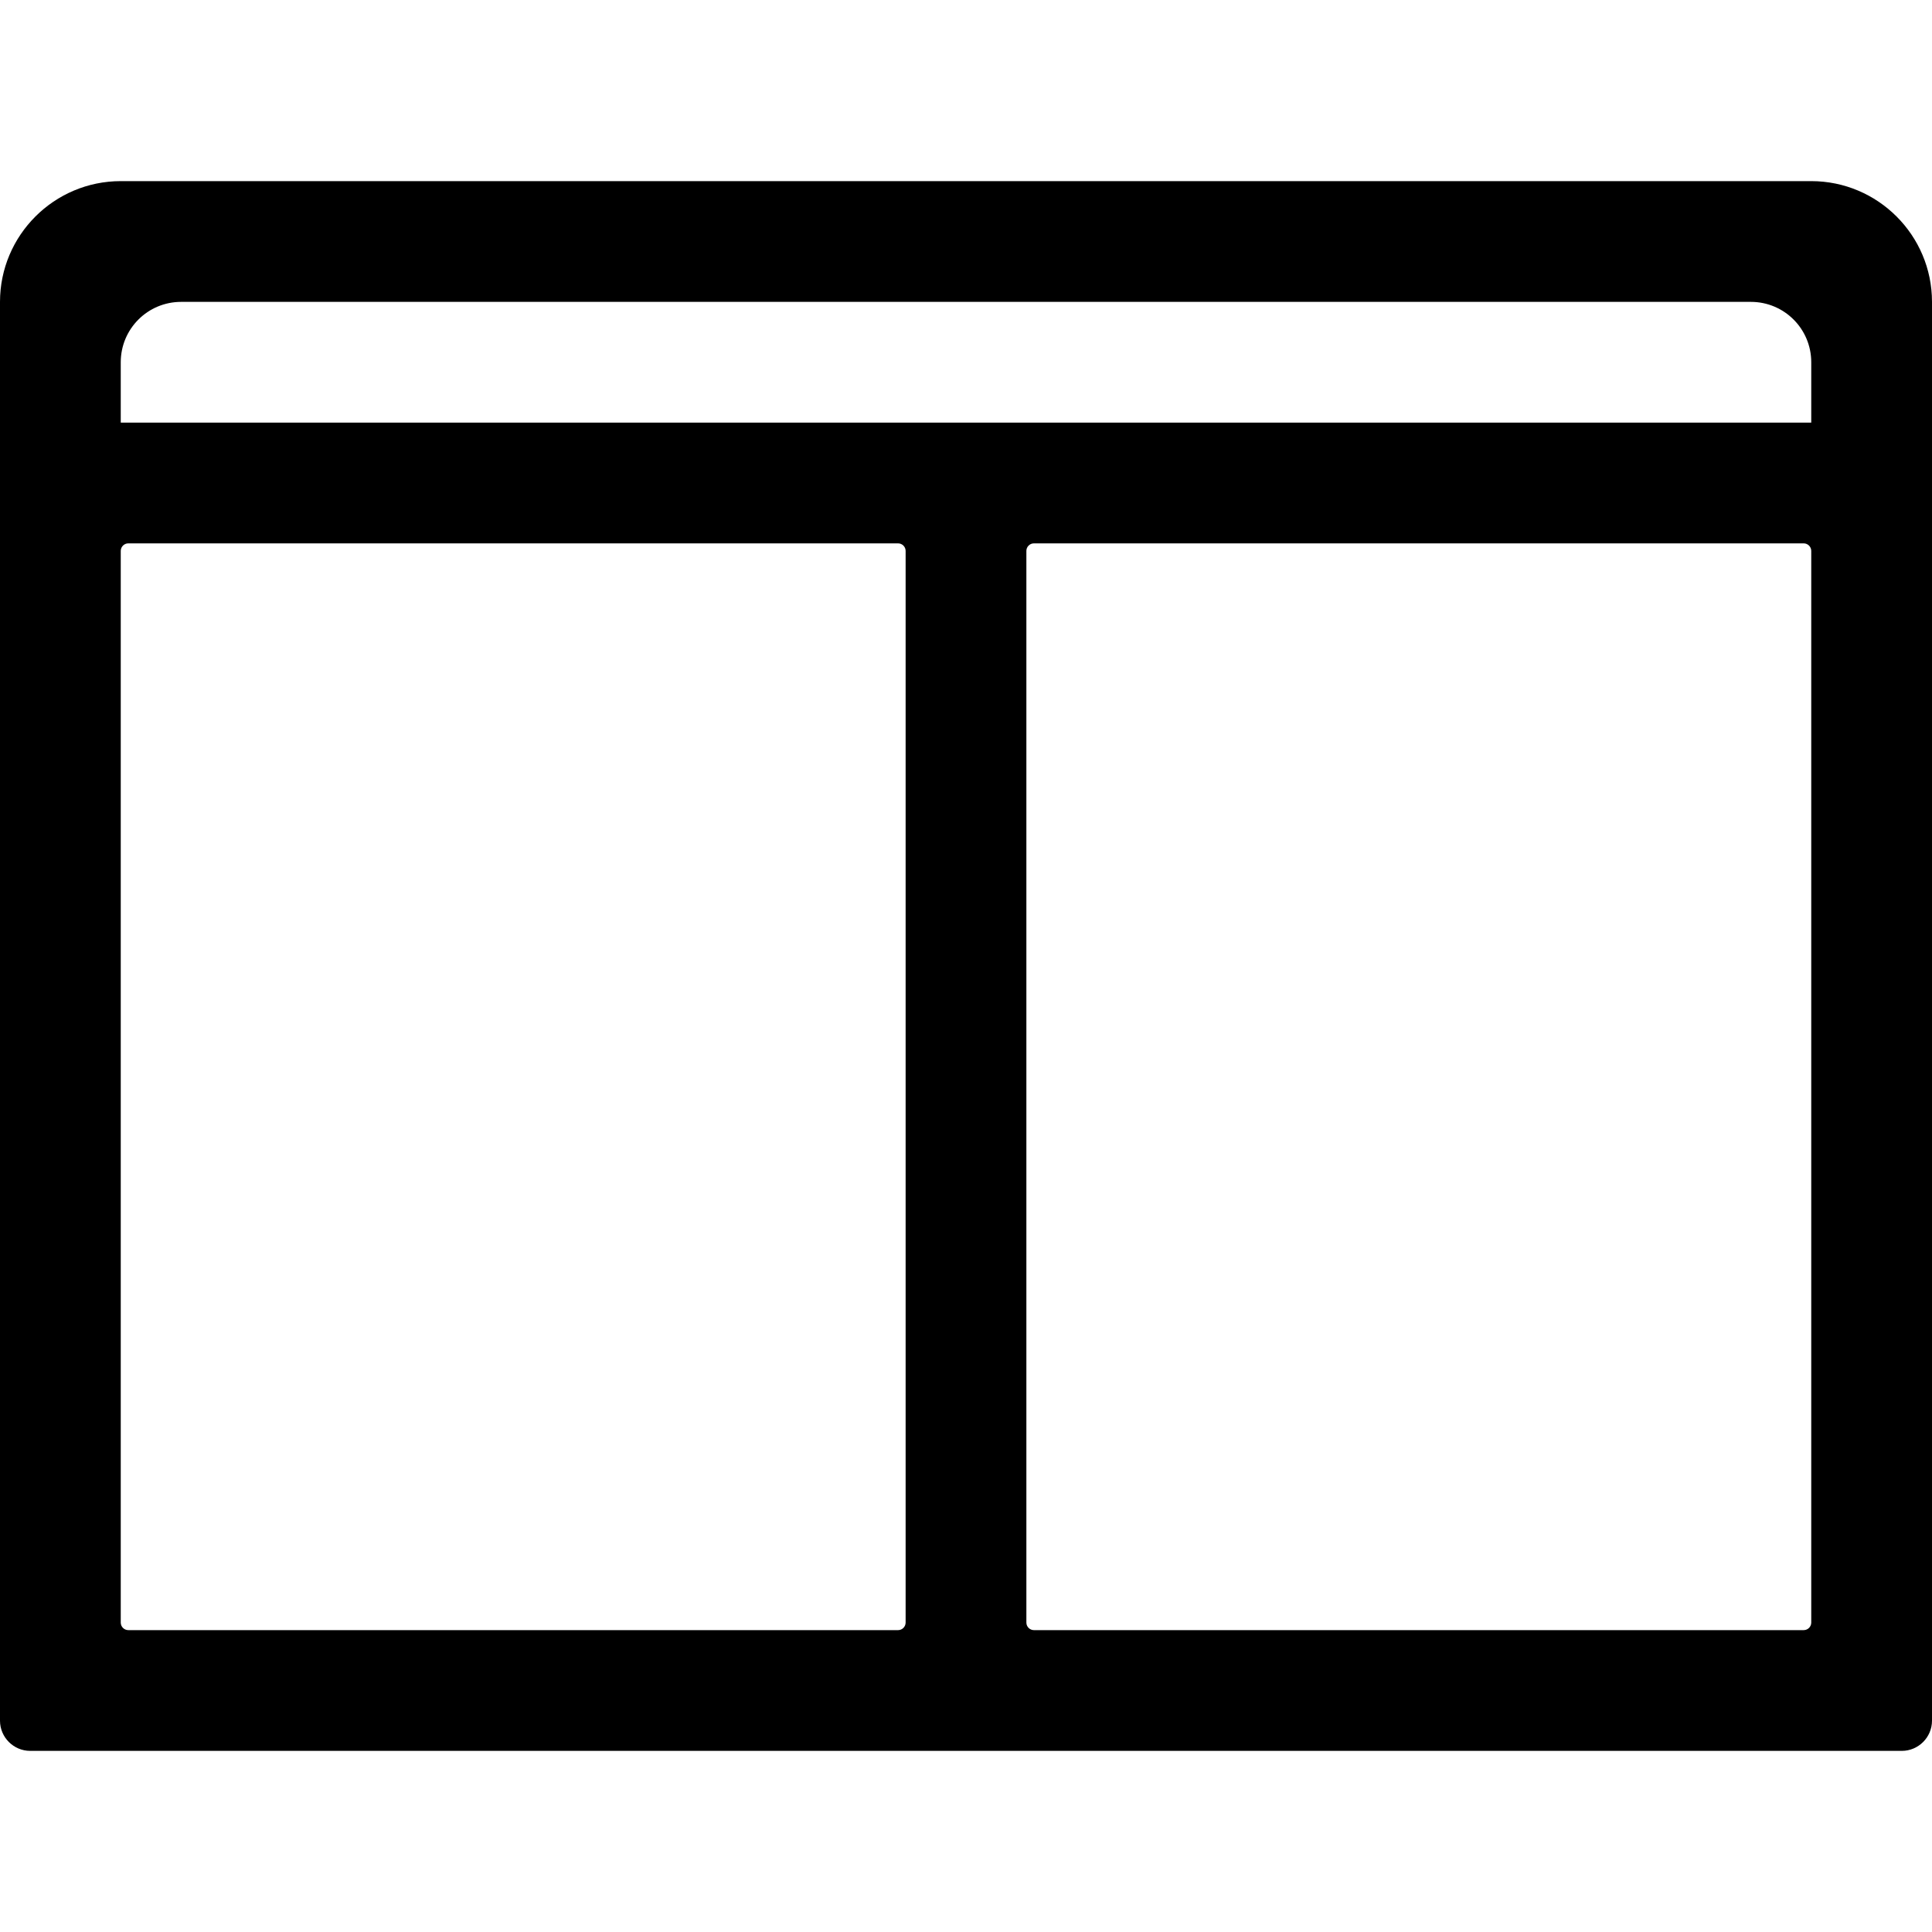 <?xml version="1.0" standalone="no"?><!DOCTYPE svg PUBLIC "-//W3C//DTD SVG 1.1//EN" "http://www.w3.org/Graphics/SVG/1.1/DTD/svg11.dtd"><svg t="1679559824409" class="icon" viewBox="0 0 1024 1024" version="1.1" xmlns="http://www.w3.org/2000/svg" p-id="16136" xmlns:xlink="http://www.w3.org/1999/xlink" width="200" height="200"><path d="M0 160v752c0 8.8 7.2 16 16 16h992c8.8 0 16-7.2 16-16V160c0-35.3-28.7-64-64-64H64c-35.3 0-64 28.7-64 64z m68 128h408c2.2 0 4 1.8 4 4v568c0 2.2-1.8 4-4 4H68c-2.2 0-4-1.8-4-4V292c0-2.2 1.8-4 4-4z m888 576H548c-2.2 0-4-1.8-4-4V292c0-2.2 1.8-4 4-4h408c2.2 0 4 1.8 4 4v568c0 2.2-1.8 4-4 4z m4-640H64v-32c0-17.7 14.3-32 32-32h832c17.7 0 32 14.3 32 32v32z" p-id="16137"></path></svg>